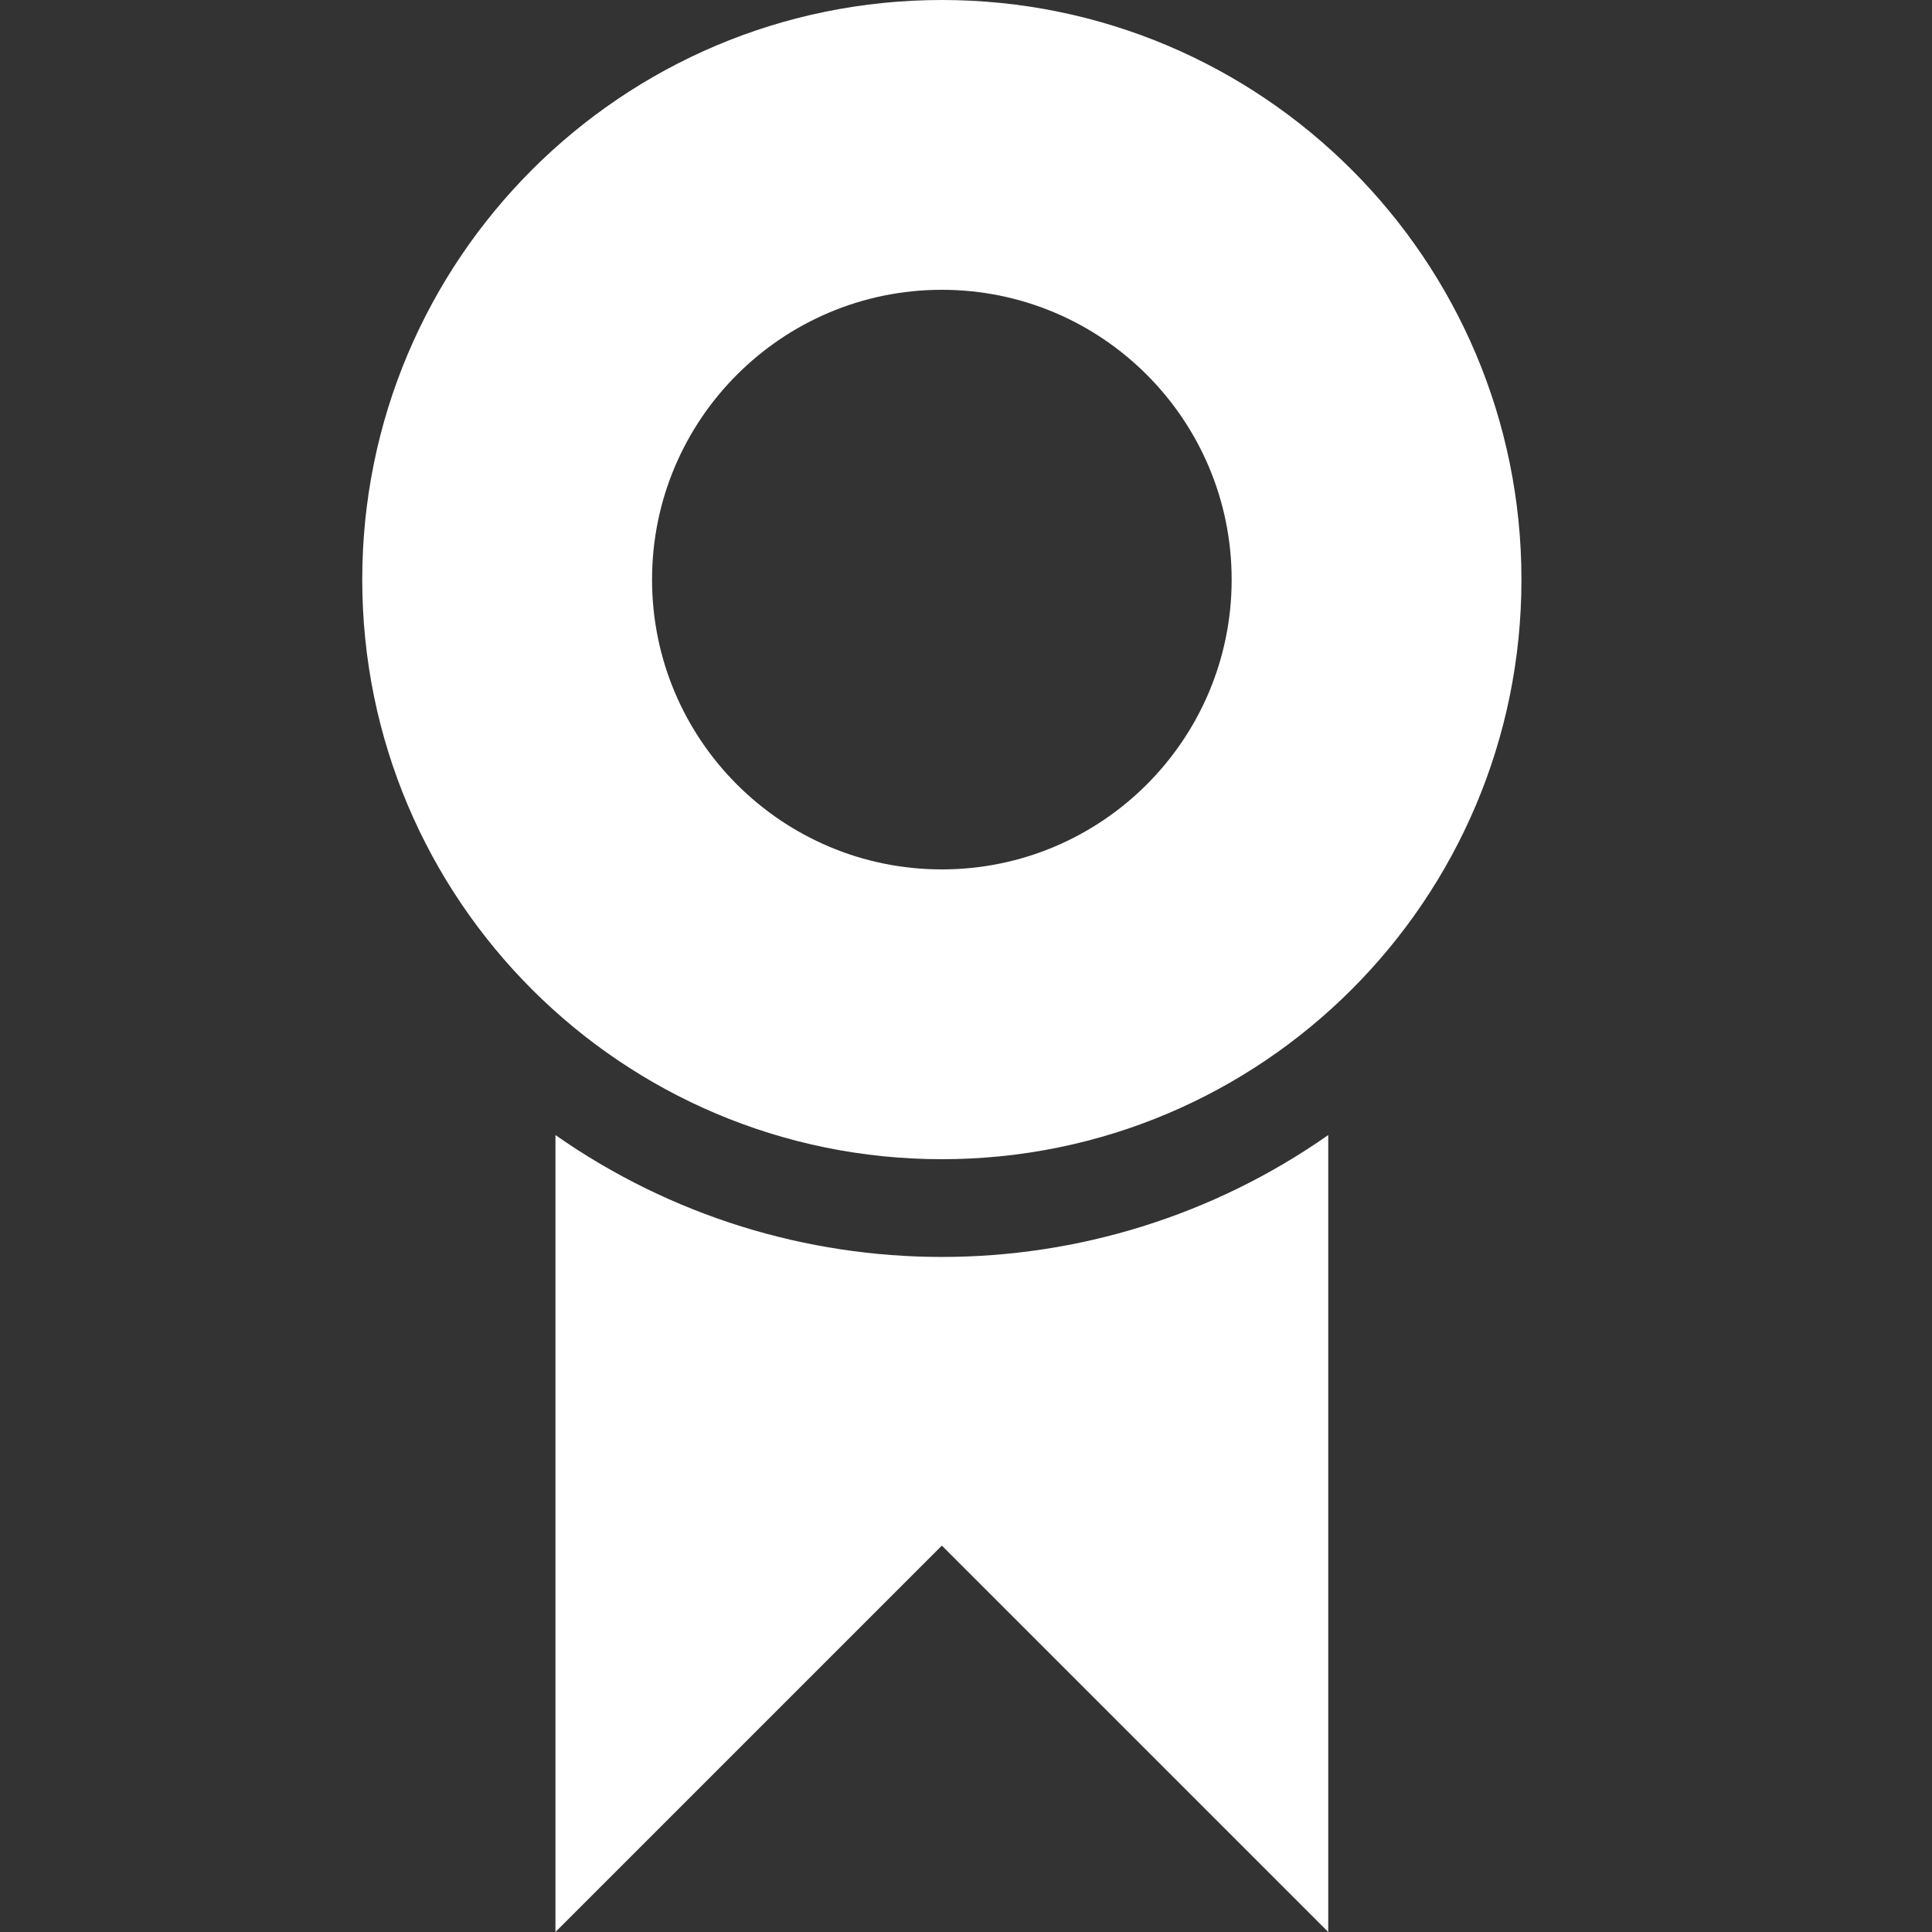<?xml version="1.0" encoding="UTF-8"?>
<svg width="16px" height="16px" viewBox="0 0 16 16" version="1.1" xmlns="http://www.w3.org/2000/svg" xmlns:xlink="http://www.w3.org/1999/xlink">
    <rect x="0" y="0" width="16" height="16" fill="#333333" stroke="none"/>
    <!-- Generator: Sketch 46.2 (44496) - http://www.bohemiancoding.com/sketch -->
    <title>Artboard</title>
    <desc>Created with Sketch.</desc>
    <defs></defs>
    <g id="Page-1" stroke="none" stroke-width="1" fill="none" fill-rule="evenodd">
        <g id="Artboard" fill-rule="nonzero" fill="#FFFFFF">
            <g id="badge" transform="translate(3, 0)">
                <path d="M4.8,9.6 C2.149,9.6 -1.77635684e-16,7.451 -8.8817842e-16,4.8 C-1.59872116e-15,2.149 2.149,4.86974701e-16 4.8,0 C7.451,1.623249e-16 9.6,2.149 9.6,4.8 C9.6,7.451 7.451,9.6 4.8,9.6 Z M4.8,7.2 C6.125,7.2 7.2,6.125 7.2,4.8 C7.2,3.475 6.125,2.4 4.8,2.4 C3.475,2.4 2.4,3.475 2.4,4.8 C2.4,6.125 3.475,7.2 4.8,7.2 Z M8,9.4 L8,16 L4.8,12.8 L1.6,16 L1.6,9.4 C3.521,10.746 6.079,10.746 8,9.4 Z" id="Shape"></path>
            </g>
        </g>
    </g>
</svg>